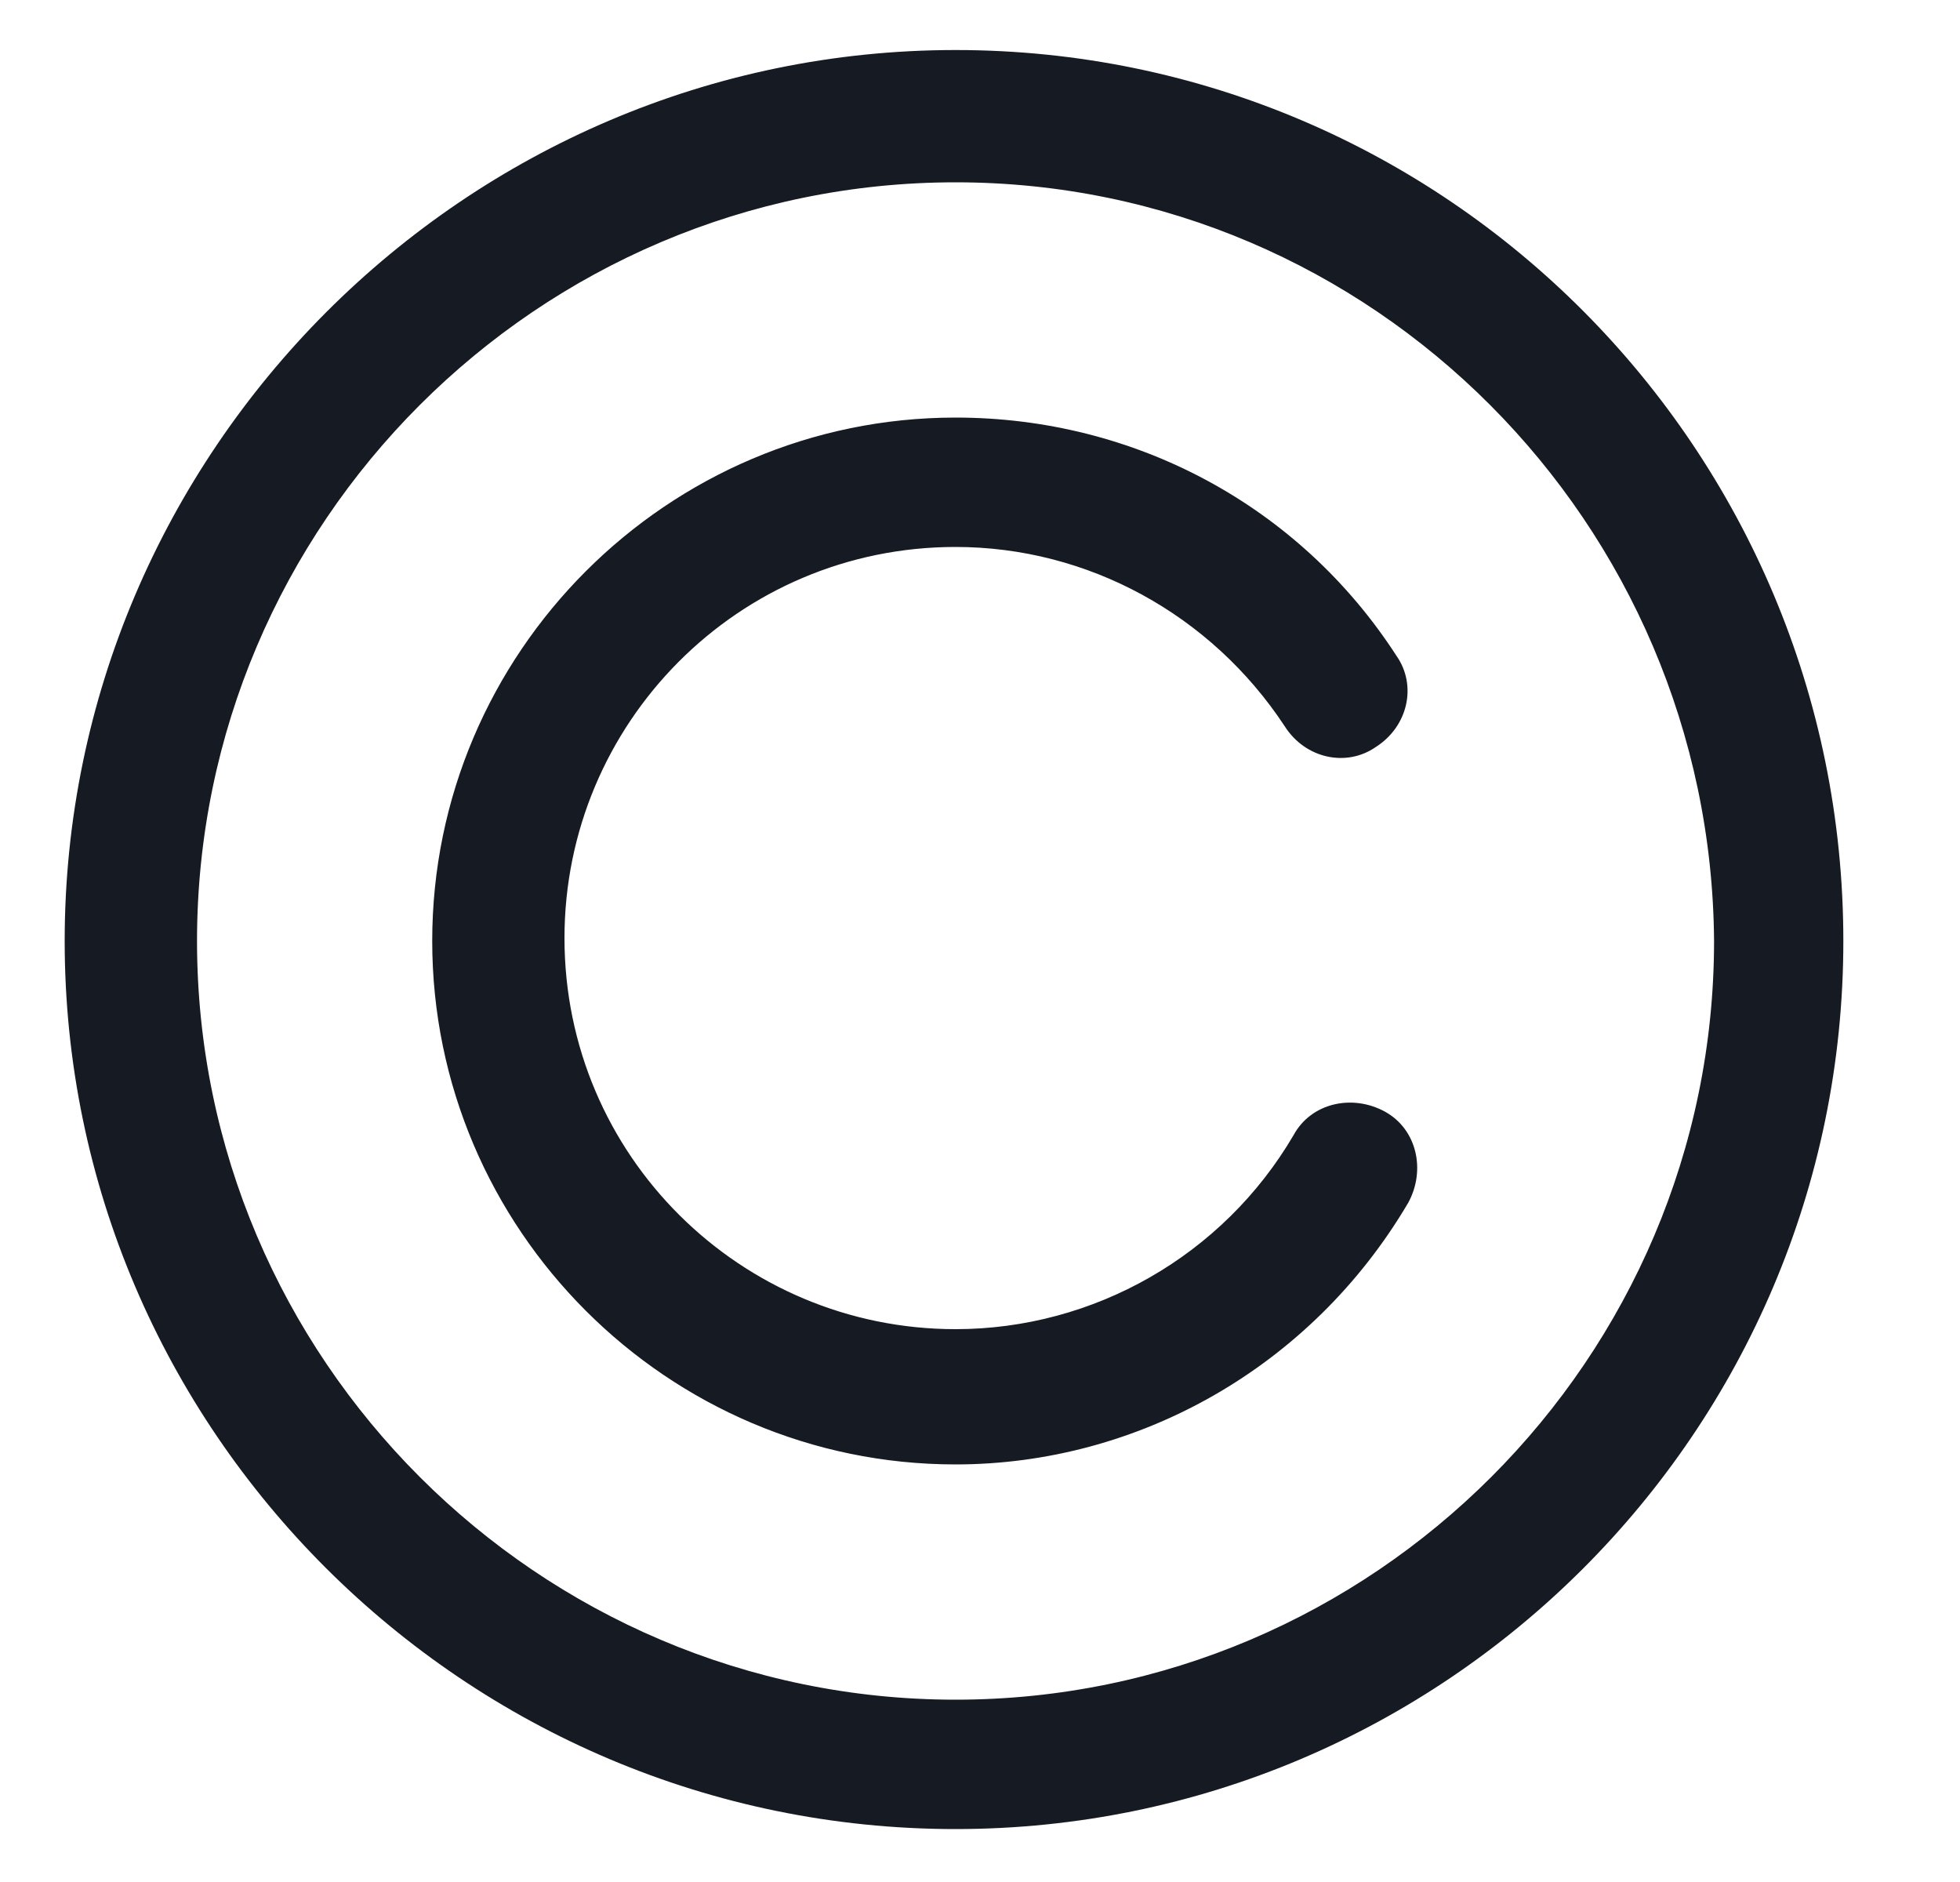 <svg width="25" height="24" viewBox="0 0 25 24" fill="none" xmlns="http://www.w3.org/2000/svg">
<path d="M12.188 23.325C5.925 23.325 0.825 18.225 0.825 12C0.825 5.775 5.925 0.638 12.188 0.638C18.45 0.638 23.512 5.737 23.512 12C23.512 18.262 18.413 23.325 12.188 23.325ZM12.188 2.325C6.863 2.325 2.513 6.675 2.513 12C2.513 17.325 6.863 21.675 12.188 21.675C17.512 21.675 21.863 17.325 21.863 12C21.825 6.675 17.512 2.325 12.188 2.325ZM12.188 18.675C8.513 18.675 5.513 15.675 5.513 12C5.513 8.325 8.513 5.325 12.188 5.325C14.475 5.325 16.575 6.45 17.812 8.363C18.075 8.738 17.962 9.262 17.55 9.525C17.175 9.787 16.65 9.675 16.387 9.262C15.45 7.838 13.875 6.975 12.188 6.975C9.413 6.975 7.2 9.225 7.2 11.963C7.2 14.738 9.45 16.95 12.188 16.95C13.95 16.95 15.6 16.012 16.5 14.475C16.725 14.062 17.25 13.95 17.663 14.175C18.075 14.4 18.188 14.925 17.962 15.338C16.725 17.438 14.512 18.675 12.188 18.675Z" fill="#161A23"/>
</svg>

